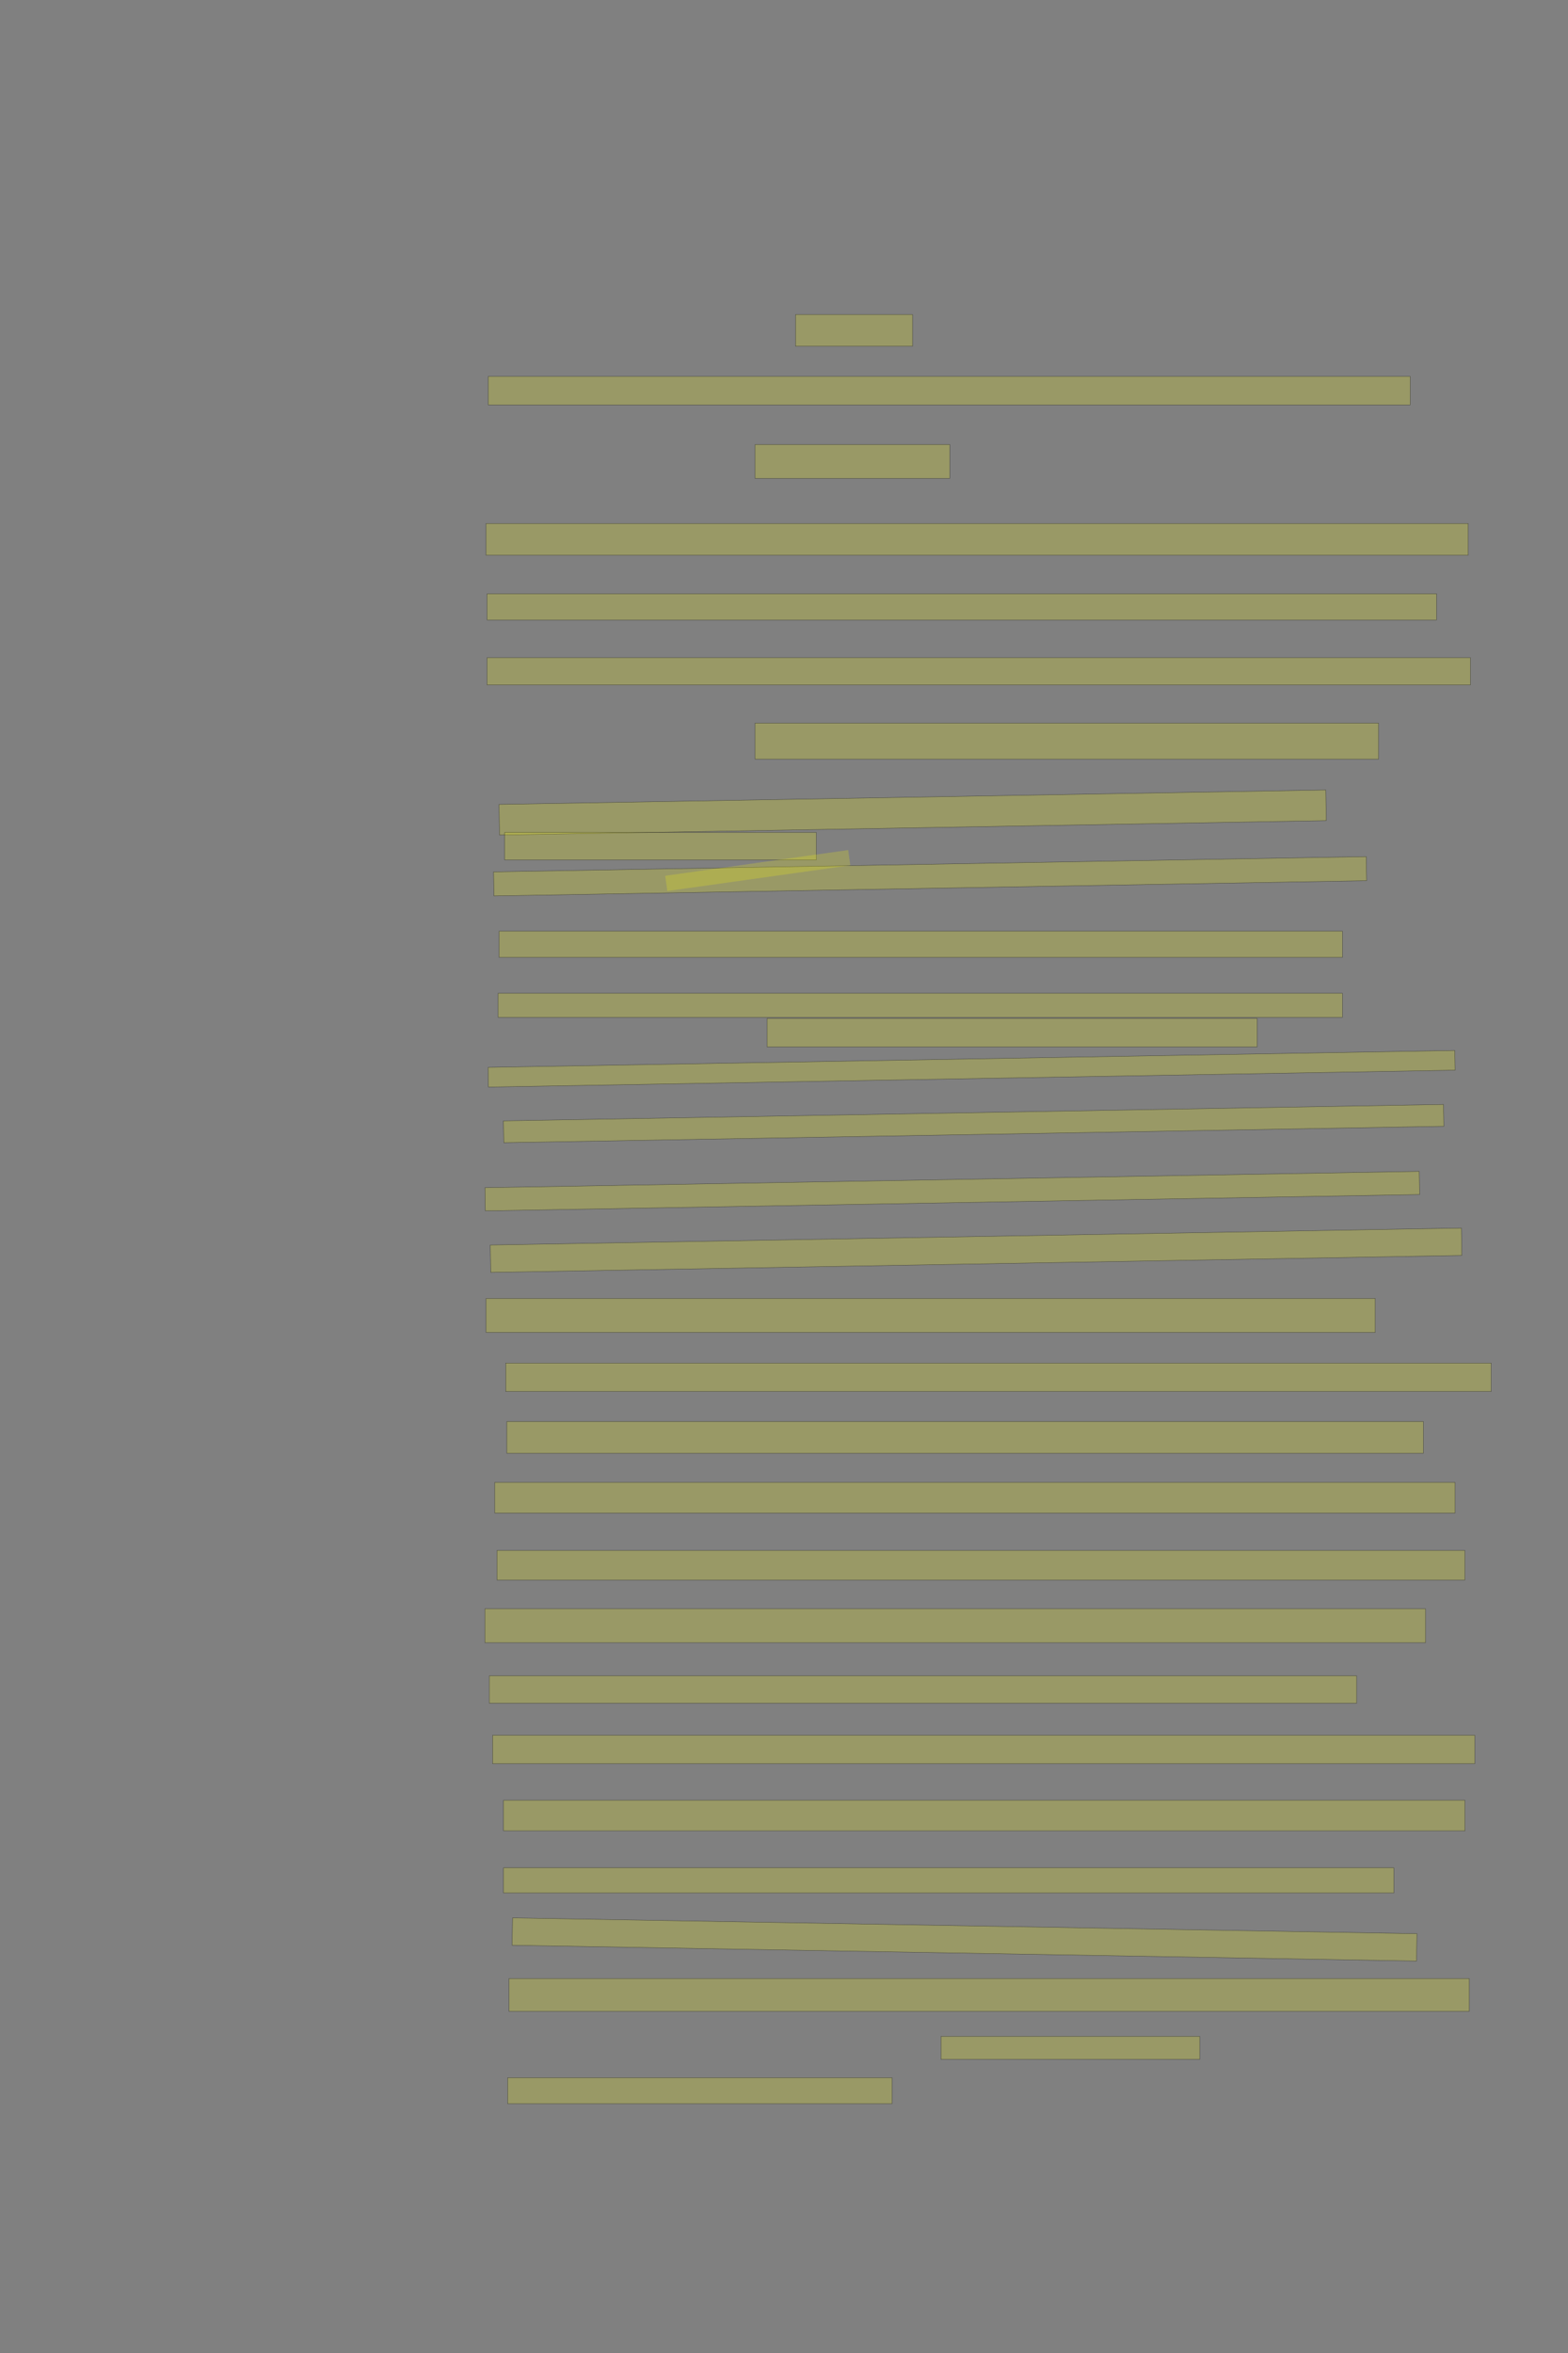 <?xml version="1.0" encoding="UTF-8" standalone="no"?><svg xmlns="http://www.w3.org/2000/svg" xmlns:xlink="http://www.w3.org/1999/xlink" height="6144" width="4096">
 <rect width="100%" height="100%" fill="#808080" stroke="none"/>
 <g>
  <title>Layer 1</title>
  <rect class=" imageannotationLine imageannotationLinked" fill="#FFFF00" fill-opacity="0.2" height="82.857" id="svg_2" stroke="#000000" stroke-opacity="0.5" width="305.715" x="2078.168" xlink:href="#la" y="821.2"/>
  <rect class=" imageannotationLine imageannotationLinked" fill="#FFFF00" fill-opacity="0.2" height="74.286" id="svg_4" stroke="#000000" stroke-opacity="0.5" width="2408.571" x="1275.311" xlink:href="#lb" y="982.914"/>
  <rect class=" imageannotationLine imageannotationLinked" fill="#FFFF00" fill-opacity="0.2" height="88.572" id="svg_6" stroke="#000000" stroke-opacity="0.5" width="508.572" x="1972.453" xlink:href="#lc" y="1160.628"/>
  <rect class=" imageannotationLine imageannotationLinked" fill="#FFFF00" fill-opacity="0.2" height="82.857" id="svg_8" stroke="#000000" stroke-opacity="0.5" width="2565.714" x="1269.596" xlink:href="#ld" y="1366.915"/>
  <rect class=" imageannotationLine imageannotationLinked" fill="#FFFF00" fill-opacity="0.2" height="68.571" id="svg_10" stroke="#000000" stroke-opacity="0.5" width="2480" x="1272.454" xlink:href="#le" y="1550.343"/>
  <rect class=" imageannotationLine imageannotationLinked" fill="#FFFF00" fill-opacity="0.2" height="71.429" id="svg_12" stroke="#000000" stroke-opacity="0.5" width="2568.571" x="1272.454" xlink:href="#lf" y="1717.2"/>
  <rect class=" imageannotationLine imageannotationLinked" fill="#FFFF00" fill-opacity="0.2" height="94.286" id="svg_14" stroke="#000000" stroke-opacity="0.5" width="1628.571" x="1972.454" xlink:href="#lg" y="1888.057"/>
  <rect class=" imageannotationLine imageannotationLinked" fill="#FFFF00" fill-opacity="0.2" height="80.056" id="svg_16" stroke="#000000" stroke-opacity="0.5" transform="rotate(-1 2384.08,2121.56) " width="2160" x="1304.082" xlink:href="#lh" y="2081.536"/>
  <rect class=" imageannotationLine imageannotationLinked" fill="#FFFF00" fill-opacity="0.2" height="71.429" id="svg_18" stroke="#000000" stroke-opacity="0.5" width="814.286" x="1318.168" xlink:href="#li" y="2173.771"/>
  <rect class=" imageannotationLine imageannotationLinked" fill="#FFFF00" fill-opacity="0.2" height="62.866" id="svg_20" stroke="#000000" stroke-opacity="0.5" transform="rotate(-1 2429.65,2288.06) " width="2280" x="1289.647" xlink:href="#lj" y="2256.624"/>
  <rect class=" imageannotationLine imageannotationLinked" fill="#FFFF00" fill-opacity="0.2" height="68.571" id="svg_22" stroke="#000000" stroke-opacity="0.5" width="2202.857" x="1303.882" xlink:href="#lk" y="2431.372"/>
  <rect class=" imageannotationLine imageannotationLinked" fill="#FFFF00" fill-opacity="0.2" height="62.857" id="svg_24" stroke="#000000" stroke-opacity="0.5" width="2205.714" x="1301.025" xlink:href="#ll" y="2593.542"/>
  <rect class=" imageannotationLine imageannotationLinked" fill="#FFFF00" fill-opacity="0.2" height="74.286" id="svg_26" stroke="#000000" stroke-opacity="0.5" width="1280" x="2003.882" xlink:href="#lm" y="2659.257"/>
  <rect class=" imageannotationLine imageannotationLinked" fill="#FFFF00" fill-opacity="0.2" height="51.429" id="svg_28" stroke="#000000" stroke-opacity="0.5" transform="rotate(-1 2538.09,2790.69) " width="2525.714" x="1275.236" xlink:href="#ln" y="2764.972"/>
  <rect class=" imageannotationLine imageannotationLinked" fill="#FFFF00" fill-opacity="0.2" height="57.053" id="svg_30" stroke="#000000" stroke-opacity="0.5" transform="rotate(-1 2543.46,2933.8) " width="2456.071" x="1315.422" xlink:href="#lo" y="2905.278"/>
  <rect class=" imageannotationLine imageannotationLinked" fill="#FFFF00" fill-opacity="0.2" height="60.508" id="svg_32" stroke="#000000" stroke-opacity="0.5" transform="rotate(-1 2487.6,3110.15) " width="2440.947" x="1267.133" xlink:href="#lp" y="3079.9"/>
  <rect class=" imageannotationLine imageannotationLinked" fill="#FFFF00" fill-opacity="0.2" height="71.536" id="svg_34" stroke="#000000" stroke-opacity="0.5" transform="rotate(-1 2549.72,3264.52) " width="2537.143" x="1281.149" xlink:href="#lq" y="3228.752"/>
  <rect class=" imageannotationLine imageannotationLinked" fill="#FFFF00" fill-opacity="0.2" height="88.571" id="svg_36" stroke="#000000" stroke-opacity="0.5" width="2322.857" x="1269.597" xlink:href="#lr" y="3390.572"/>
  <rect class=" imageannotationLine imageannotationLinked" fill="#FFFF00" fill-opacity="0.2" height="74.286" id="svg_38" stroke="#000000" stroke-opacity="0.5" width="2574.286" x="1321.025" xlink:href="#ls" y="3559.143"/>
  <rect class=" imageannotationLine imageannotationLinked" fill="#FFFF00" fill-opacity="0.2" height="82.857" id="svg_40" stroke="#000000" stroke-opacity="0.5" width="2394.286" x="1323.882" xlink:href="#lt" y="3711.829"/>
  <rect class=" imageannotationLine imageannotationLinked" fill="#FFFF00" fill-opacity="0.2" height="80" id="svg_42" stroke="#000000" stroke-opacity="0.5" width="2508.571" x="1292.454" xlink:href="#lu" y="3870.686"/>
  <rect class=" imageannotationLine imageannotationLinked" fill="#FFFF00" fill-opacity="0.2" height="77.143" id="svg_44" stroke="#000000" stroke-opacity="0.5" width="2528.571" x="1298.168" xlink:href="#lv" y="4048.514"/>
  <rect class=" imageannotationLine imageannotationLinked" fill="#FFFF00" fill-opacity="0.2" height="88.572" id="svg_46" stroke="#000000" stroke-opacity="0.5" width="2457.143" x="1266.739" xlink:href="#lw" y="4200.743"/>
  <rect class=" imageannotationLine imageannotationLinked" fill="#FFFF00" fill-opacity="0.2" height="71.429" id="svg_48" stroke="#000000" stroke-opacity="0.5" width="2265.714" x="1278.168" xlink:href="#lx" y="4375.829"/>
  <rect class=" imageannotationLine imageannotationLinked" fill="#FFFF00" fill-opacity="0.2" height="74.286" id="svg_50" stroke="#000000" stroke-opacity="0.5" width="2565.714" x="1286.739" xlink:href="#ly" y="4530.914"/>
  <rect class=" imageannotationLine imageannotationLinked" fill="#FFFF00" fill-opacity="0.2" height="80" id="svg_52" stroke="#000000" stroke-opacity="0.5" width="2511.428" x="1315.311" xlink:href="#lz" y="4700.629"/>
  <rect class=" imageannotationLine imageannotationLinked" fill="#FFFF00" fill-opacity="0.2" height="65.714" id="svg_54" stroke="#000000" stroke-opacity="0.5" width="2325.714" x="1315.311" xlink:href="#laa" y="4877.086"/>
  <rect class=" imageannotationLine imageannotationLinked" fill="#FFFF00" fill-opacity="0.2" height="71.428" id="svg_56" stroke="#000000" stroke-opacity="0.5" transform="rotate(1 2519.59,5064.23) " width="2362.857" x="1338.168" xlink:href="#lab" y="5028.514"/>
  <rect class=" imageannotationLine imageannotationLinked" fill="#FFFF00" fill-opacity="0.2" height="85.714" id="svg_58" stroke="#000000" stroke-opacity="0.5" width="2508.571" x="1329.597" xlink:href="#lac" y="5166.228"/>
  <rect class=" imageannotationLine imageannotationLinked" fill="#FFFF00" fill-opacity="0.2" height="60" id="svg_60" stroke="#000000" stroke-opacity="0.5" width="676" x="2458.168" xlink:href="#lad" y="5317.2"/>
  <rect class=" imageannotationLine imageannotationLinked" fill="#FFFF00" fill-opacity="0.2" height="68" id="svg_62" stroke="#000000" stroke-opacity="0.5" width="1004" x="1326.168" xlink:href="#lae" y="5425.2"/>
  <rect class=" imageannotationLine imageannotationLinked" fill="#FFFF00" fill-opacity="0.2" height="40.163" id="svg_3" stroke="#000000" stroke-dasharray="null" stroke-linecap="null" stroke-linejoin="null" stroke-opacity="0.5" stroke-width="null" transform="rotate(-8 1979.45,2273.107) " width="482.674" x="1738.113" xlink:href="#Den-der2" y="2253.025"/>
 </g>
</svg>